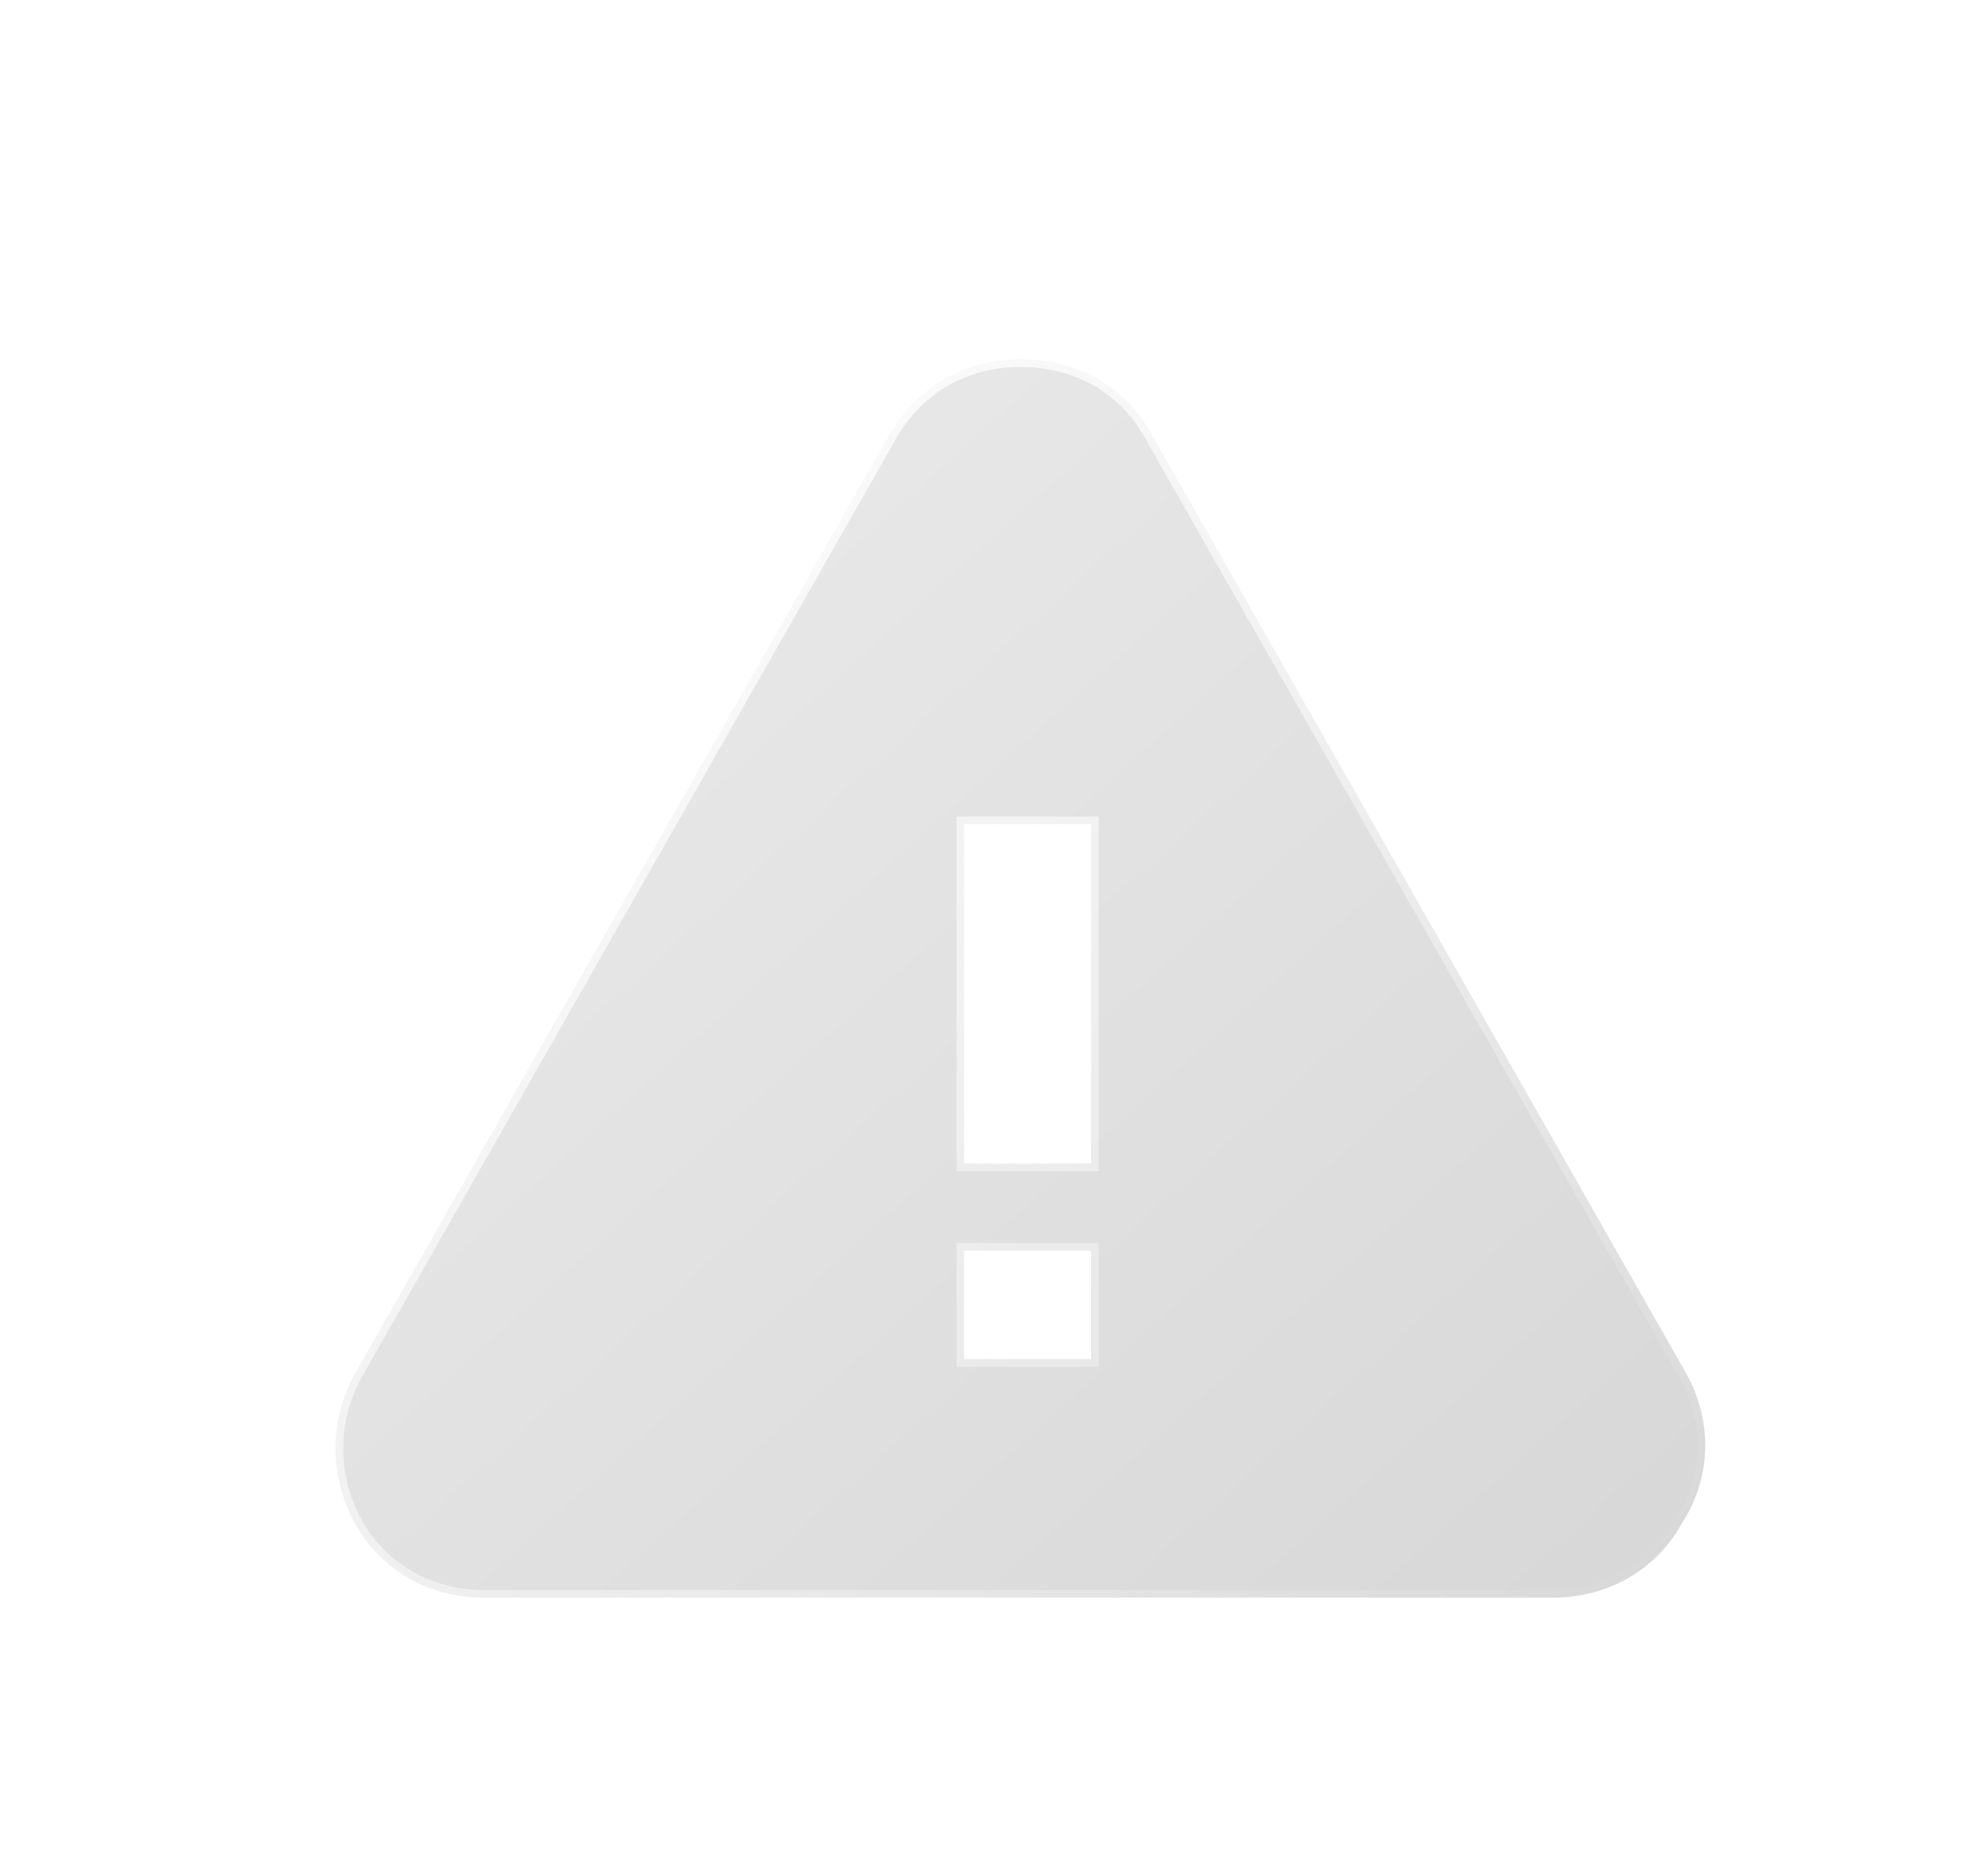 <svg width="130" height="121" viewBox="0 0 130 121" fill="none" xmlns="http://www.w3.org/2000/svg">
<g filter="url(#filter0_dd)">
<path d="M106.282 82.858L106.278 82.853L71.281 21.358C71.281 21.358 71.281 21.357 71.28 21.356C69.585 18.287 66.411 16.5 62.744 16.5C59.066 16.5 56.002 18.294 54.212 21.347L54.212 21.347L54.209 21.353L19.209 82.853L19.209 82.853L19.206 82.859C17.523 85.909 17.523 89.591 19.206 92.641C20.899 95.71 24.072 97.5 27.644 97.5H97.544C101.109 97.5 104.277 95.716 105.972 92.658C107.97 89.597 107.963 85.905 106.282 82.858ZM67.344 81.9H59.044V74.8H67.344V81.9ZM67.344 69.1H59.044V46.9H67.344V69.1Z" fill="url(#paint0_linear)" stroke="url(#paint1_linear)"/>
</g>
<defs>
<filter id="filter0_dd" x="0.444" y="0" width="128.565" height="121" filterUnits="userSpaceOnUse" color-interpolation-filters="sRGB">
<feFlood flood-opacity="0" result="BackgroundImageFix"/>
<feColorMatrix in="SourceAlpha" type="matrix" values="0 0 0 0 0 0 0 0 0 0 0 0 0 0 0 0 0 0 127 0"/>
<feOffset dx="-2" dy="-1"/>
<feGaussianBlur stdDeviation="7.5"/>
<feColorMatrix type="matrix" values="0 0 0 0 1 0 0 0 0 1 0 0 0 0 1 0 0 0 0.82 0"/>
<feBlend mode="normal" in2="BackgroundImageFix" result="effect1_dropShadow"/>
<feColorMatrix in="SourceAlpha" type="matrix" values="0 0 0 0 0 0 0 0 0 0 0 0 0 0 0 0 0 0 127 0"/>
<feOffset dx="6" dy="8"/>
<feGaussianBlur stdDeviation="7.5"/>
<feColorMatrix type="matrix" values="0 0 0 0 0 0 0 0 0 0 0 0 0 0 0 0 0 0 0.04 0"/>
<feBlend mode="normal" in2="effect1_dropShadow" result="effect2_dropShadow"/>
<feBlend mode="normal" in="SourceGraphic" in2="effect2_dropShadow" result="shape"/>
</filter>
<linearGradient id="paint0_linear" x1="18.444" y1="17" x2="98.03" y2="105.126" gradientUnits="userSpaceOnUse">
<stop stop-color="#ECECEC"/>
<stop offset="1" stop-color="#D7D7D7"/>
</linearGradient>
<linearGradient id="paint1_linear" x1="18.444" y1="17" x2="98.03" y2="105.126" gradientUnits="userSpaceOnUse">
<stop stop-color="white"/>
<stop offset="1" stop-color="white" stop-opacity="0"/>
</linearGradient>
</defs>
</svg>
